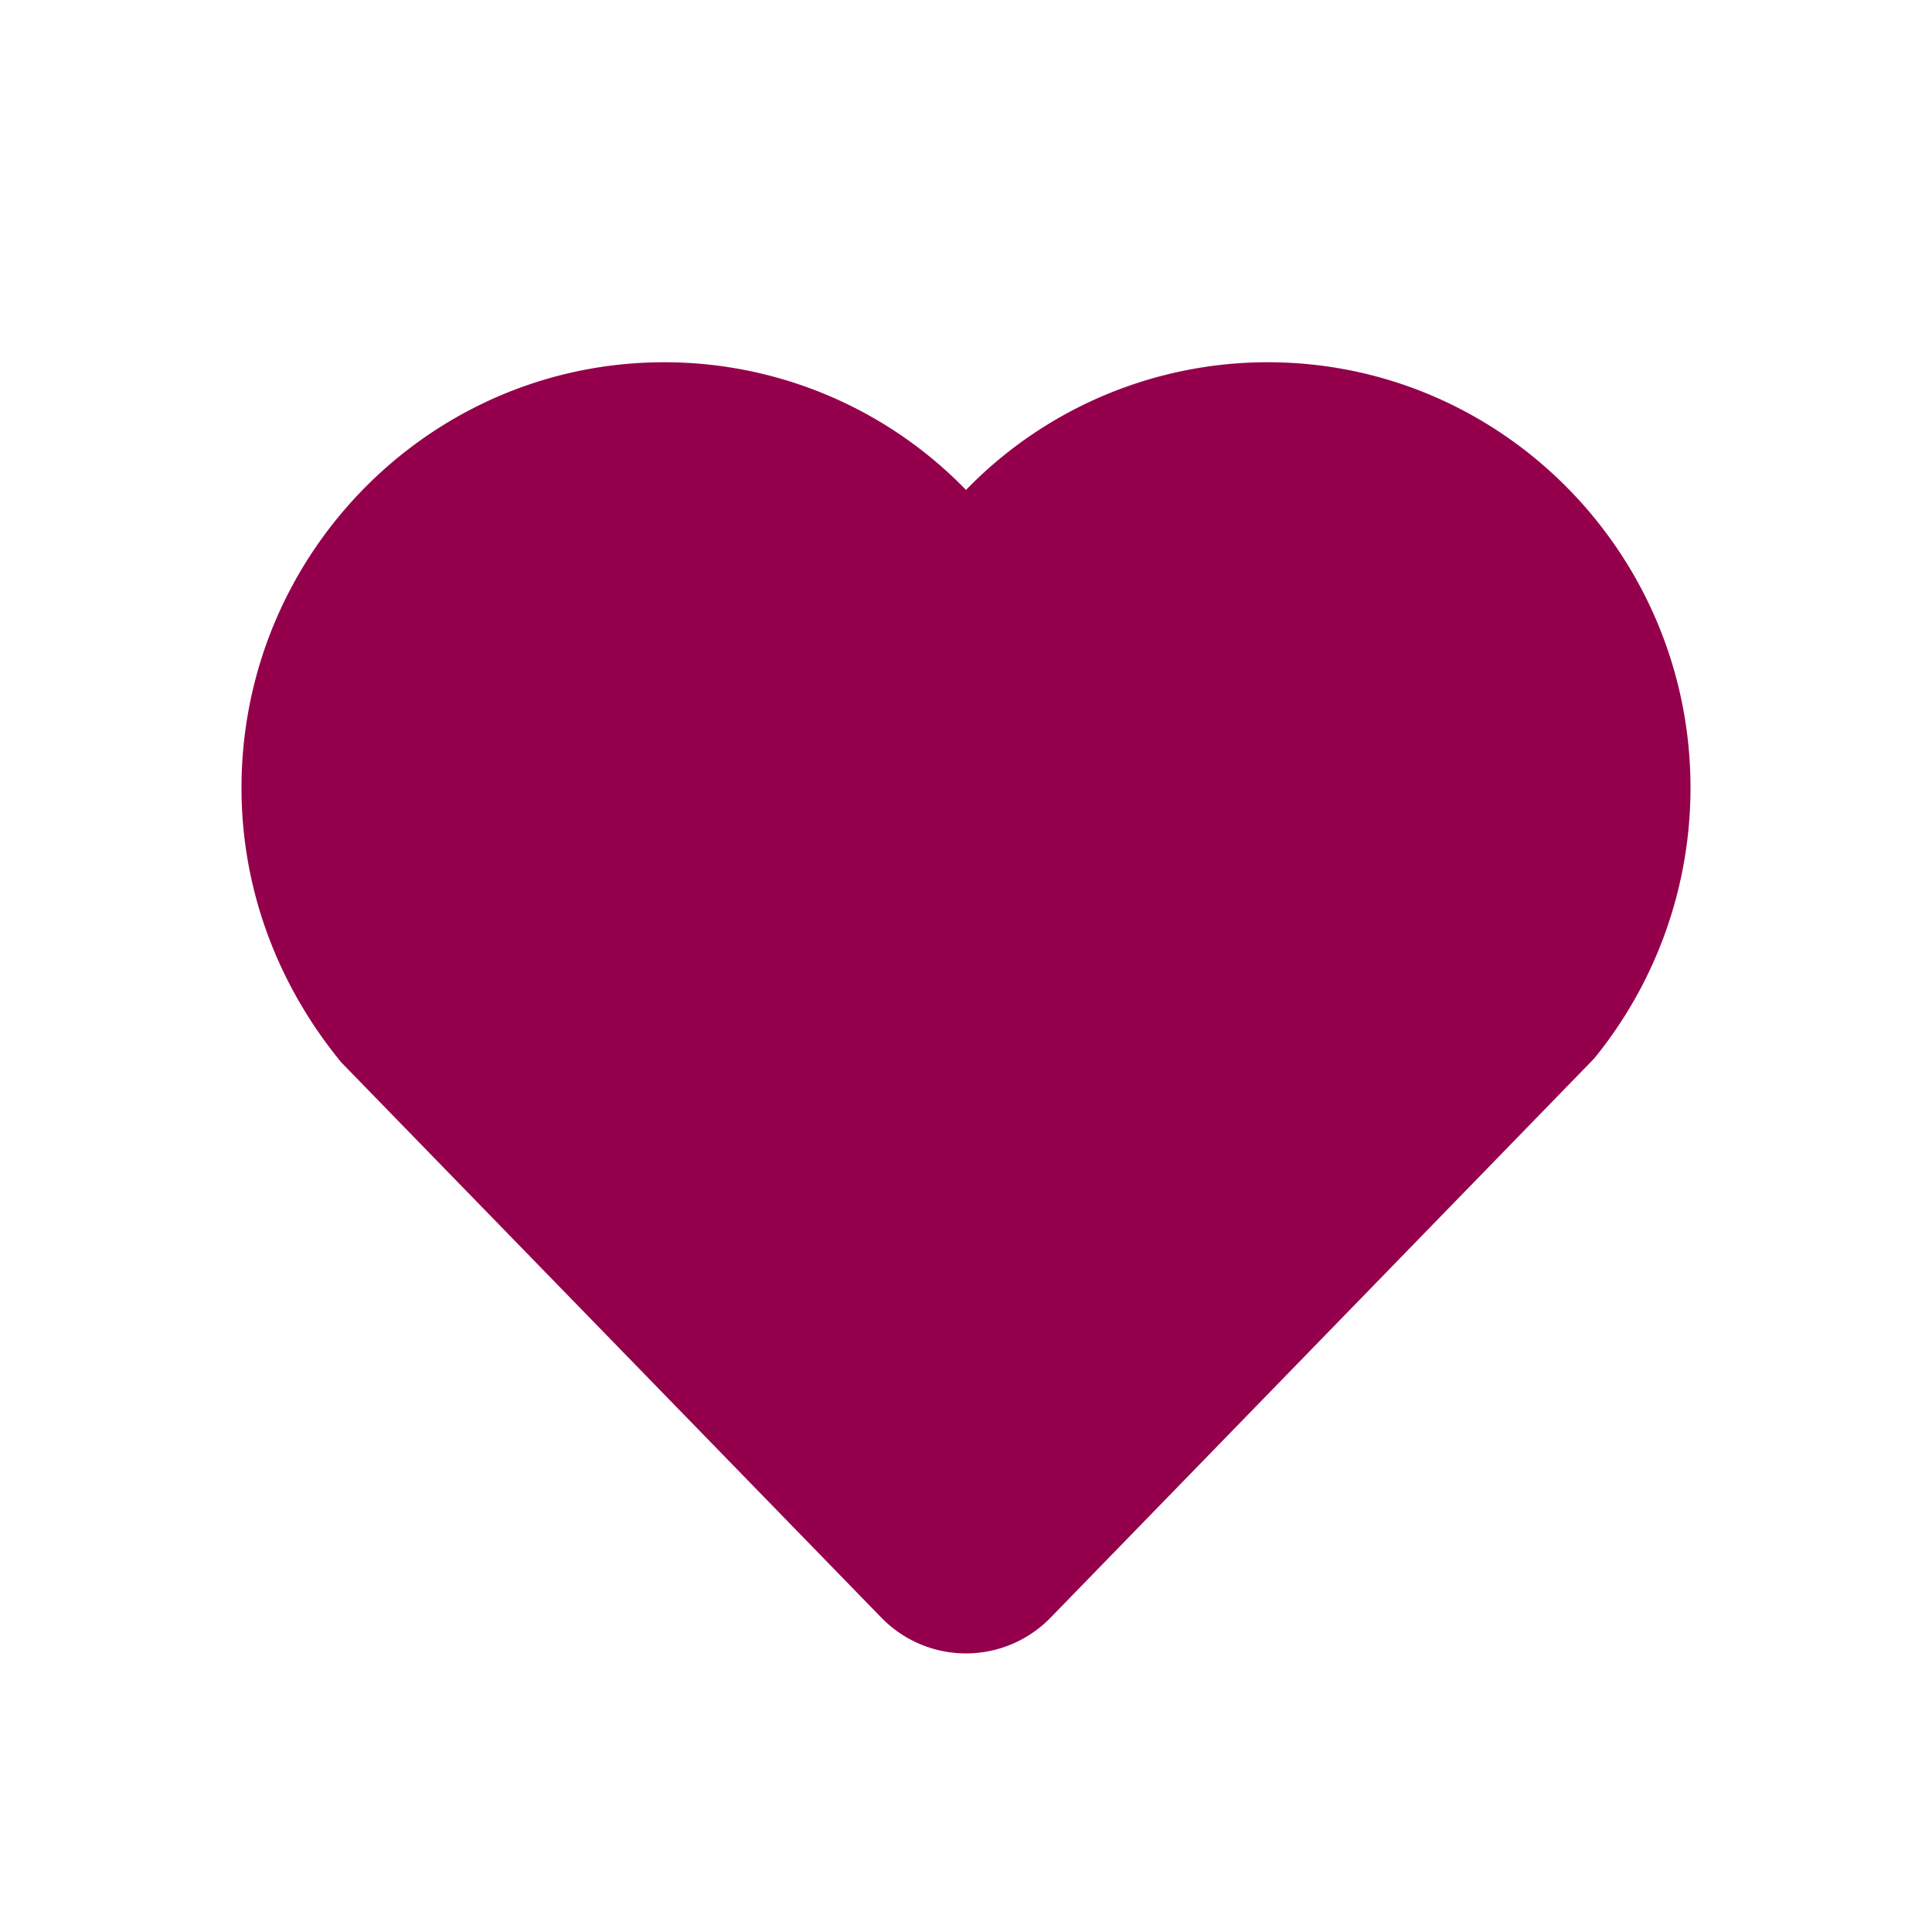 <svg class="icon" style="width: 100px; height: 100px;vertical-align: middle;fill: #94004c;overflow: hidden;" viewBox="0 0 1024 1024" version="1.1" xmlns="http://www.w3.org/2000/svg" p-id="1233">
    <path d="M672 192a222.72 222.72 0 0 0-160 67.68A222.592 222.592 0 0 0 352 192c-123.52 0-224 101.184-224 225.6 0 52.256 18.144 103.2 52.928 145.536l285.952 293.984a62.528 62.528 0 0 0 90.208 0l287.808-296.032A227.136 227.136 0 0 0 896 417.6C896 293.184 795.52 192 672 192" p-id="12234" width="100%" height="100%"></path></svg>